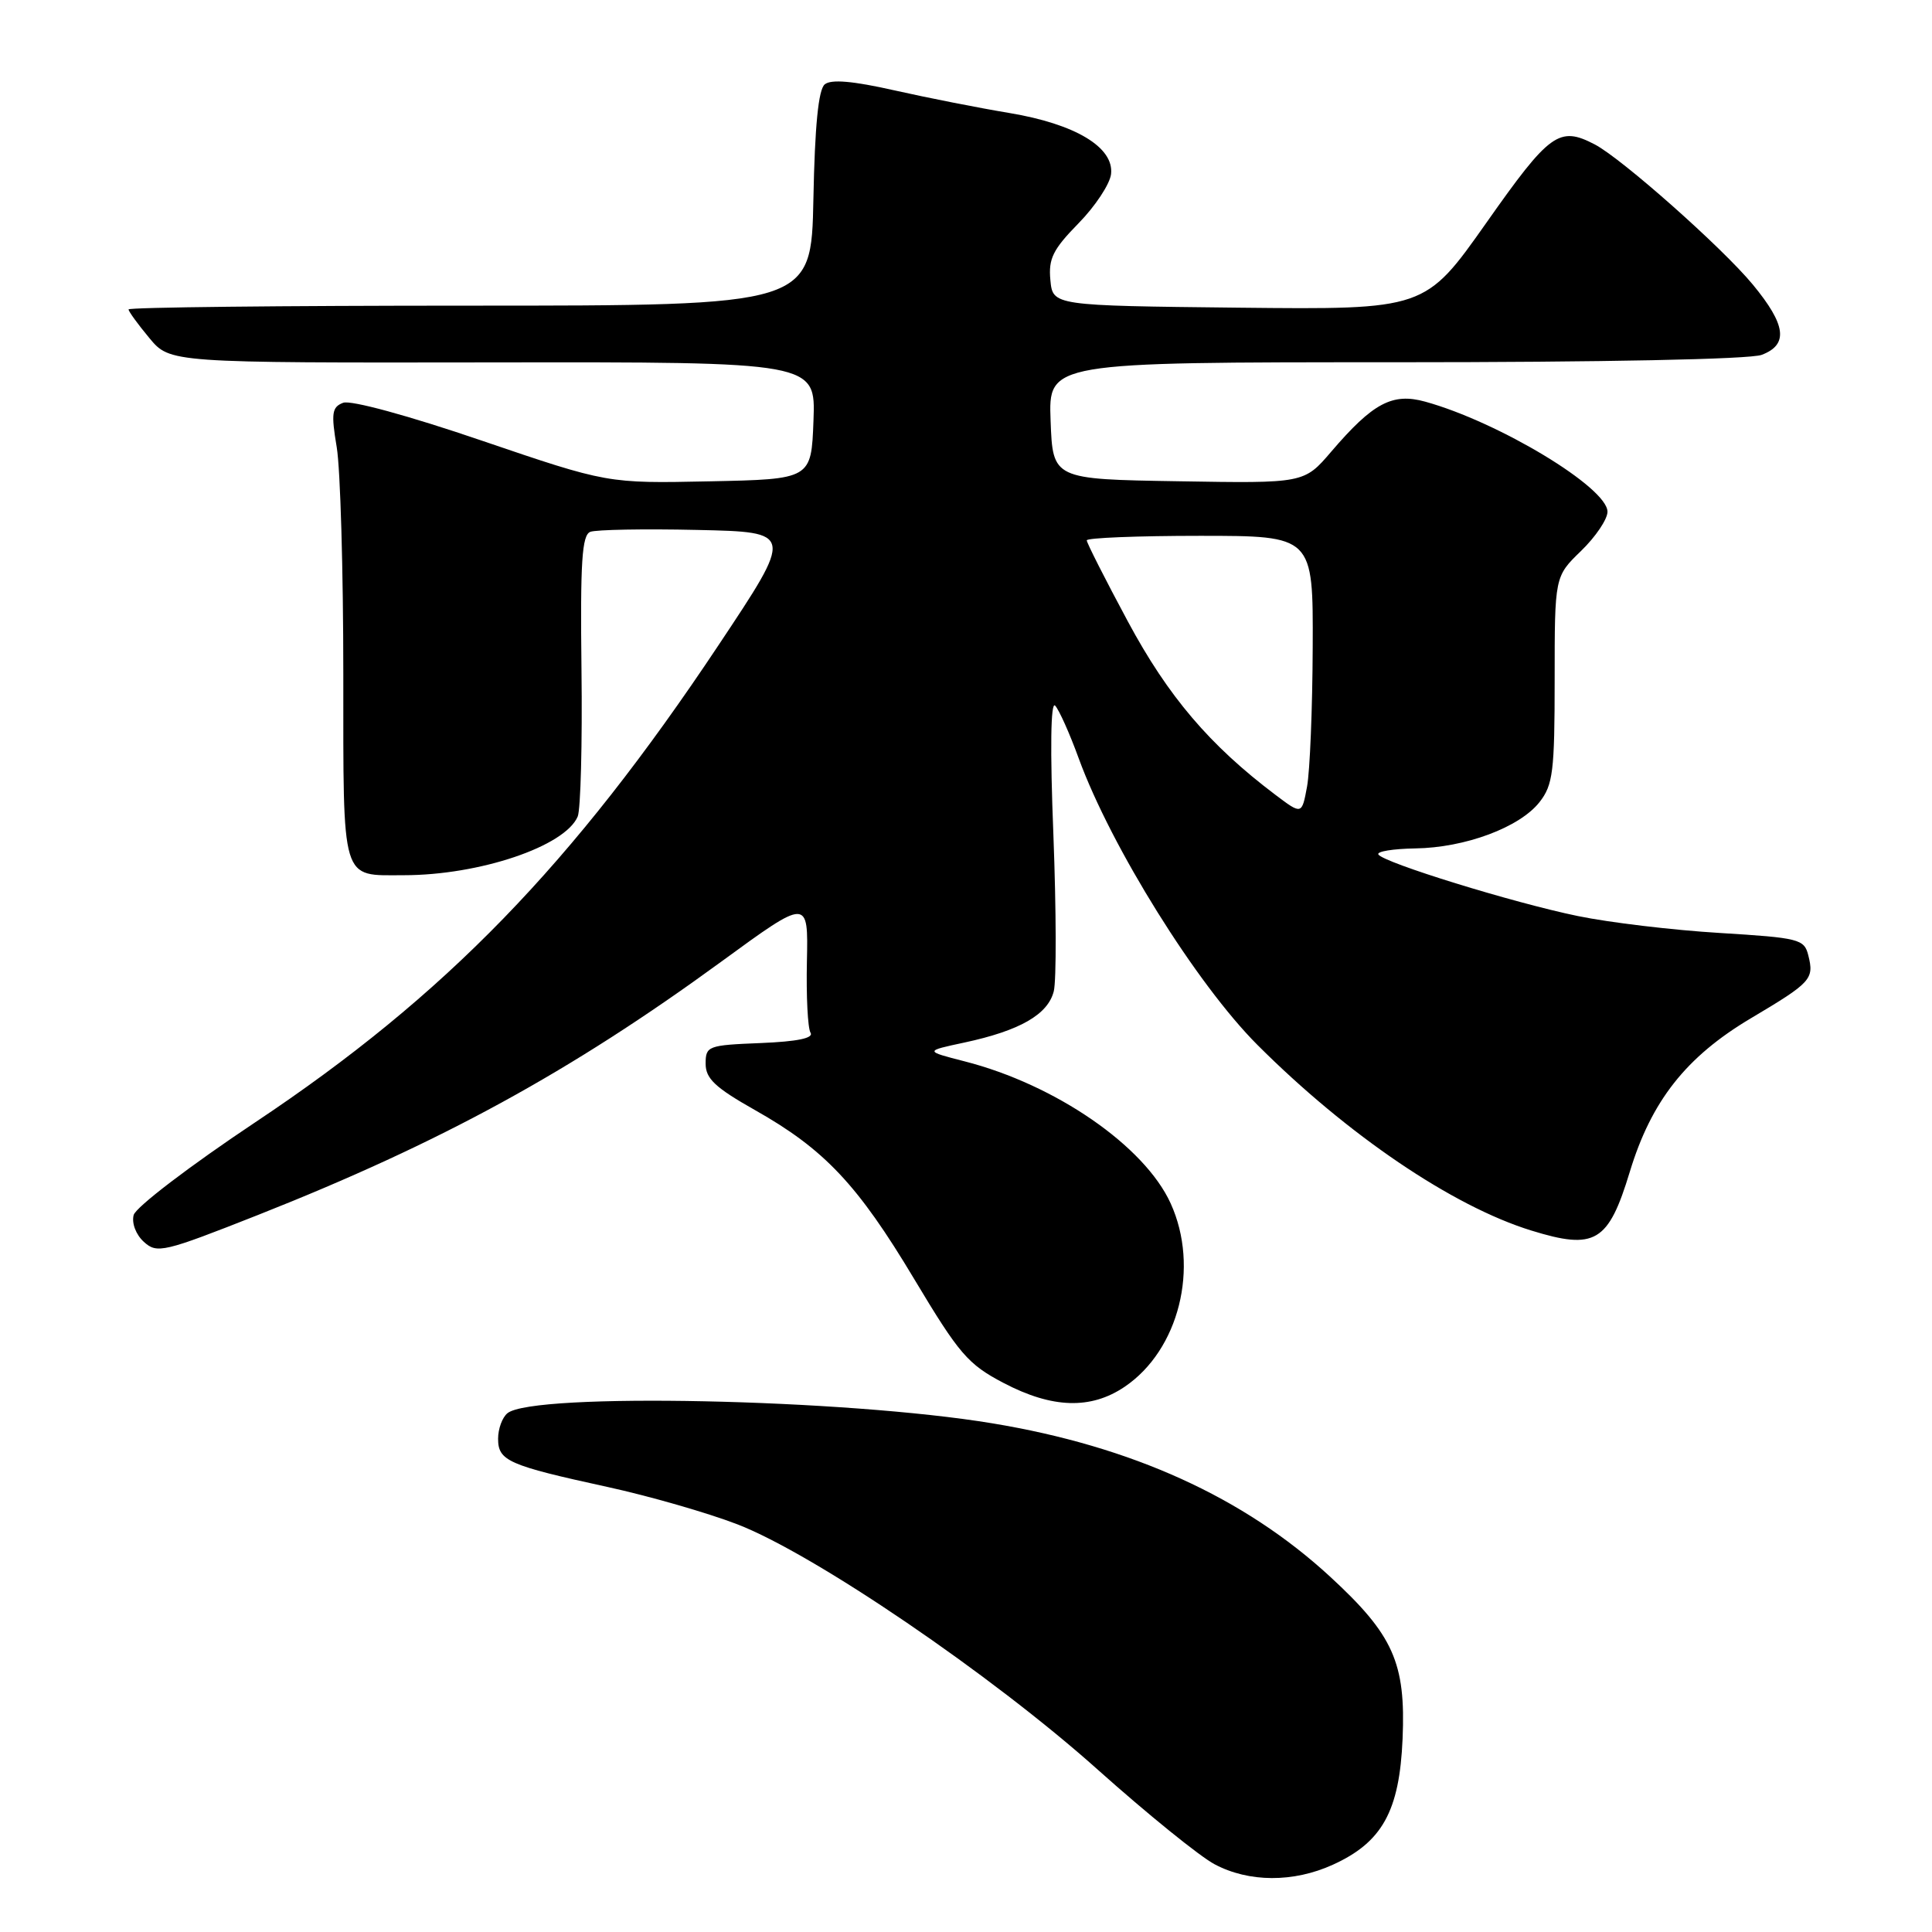 <?xml version="1.0" encoding="UTF-8" standalone="no"?>
<!DOCTYPE svg PUBLIC "-//W3C//DTD SVG 1.1//EN" "http://www.w3.org/Graphics/SVG/1.1/DTD/svg11.dtd" >
<svg xmlns="http://www.w3.org/2000/svg" xmlns:xlink="http://www.w3.org/1999/xlink" version="1.1" viewBox="0 0 256 256">
 <g >
 <path fill="currentColor"
d=" M 176.60 247.09 C 183.15 244.12 185.44 239.99 185.85 230.40 C 186.28 220.33 184.63 216.64 176.25 208.92 C 164.83 198.40 149.97 191.65 131.50 188.60 C 111.97 185.36 70.69 184.50 67.25 187.25 C 66.56 187.80 66.00 189.32 66.00 190.64 C 66.00 193.57 67.34 194.16 80.50 197.03 C 86.00 198.23 93.73 200.45 97.68 201.97 C 107.82 205.87 131.41 221.92 145.48 234.51 C 152.03 240.36 158.99 246.00 160.95 247.03 C 165.49 249.44 171.39 249.46 176.60 247.09 Z  M 149.03 183.75 C 156.22 178.88 158.97 167.93 155.12 159.46 C 151.66 151.85 139.86 143.71 127.80 140.63 C 122.50 139.27 122.50 139.27 127.80 138.14 C 135.15 136.56 138.85 134.43 139.63 131.35 C 139.99 129.91 139.96 120.59 139.58 110.62 C 139.13 99.27 139.22 92.87 139.81 93.50 C 140.33 94.05 141.74 97.20 142.94 100.50 C 147.23 112.23 158.56 130.40 166.62 138.46 C 178.56 150.40 192.47 159.83 202.90 163.05 C 211.37 165.67 213.12 164.62 215.96 155.26 C 218.81 145.88 223.42 140.03 231.98 134.94 C 240.01 130.17 240.40 129.74 239.61 126.59 C 239.07 124.43 238.41 124.27 227.84 123.62 C 221.68 123.25 213.23 122.24 209.07 121.38 C 200.51 119.62 183.30 114.30 182.64 113.22 C 182.40 112.82 184.59 112.47 187.51 112.42 C 194.13 112.33 201.35 109.64 203.99 106.29 C 205.78 104.01 206.00 102.24 206.00 90.06 C 206.00 76.39 206.00 76.39 209.50 73.00 C 211.43 71.13 213.00 68.80 213.00 67.81 C 213.00 64.61 198.60 55.92 188.84 53.22 C 184.50 52.02 181.92 53.39 176.40 59.84 C 172.80 64.05 172.80 64.05 156.15 63.77 C 139.50 63.50 139.50 63.50 139.21 55.75 C 138.92 48.00 138.92 48.00 184.89 48.00 C 212.35 48.00 231.90 47.61 233.43 47.02 C 237.01 45.67 236.67 43.05 232.25 37.70 C 228.22 32.82 214.91 21.02 211.32 19.14 C 206.60 16.68 205.36 17.57 196.95 29.52 C 188.83 41.03 188.83 41.03 164.16 40.77 C 139.50 40.50 139.50 40.50 139.18 37.11 C 138.91 34.28 139.52 33.05 142.89 29.61 C 145.12 27.34 147.06 24.40 147.22 23.07 C 147.63 19.52 142.49 16.43 133.73 14.97 C 129.75 14.31 122.90 12.96 118.50 11.97 C 113.00 10.73 110.12 10.48 109.28 11.18 C 108.44 11.88 107.97 16.70 107.78 26.35 C 107.50 40.50 107.50 40.50 62.25 40.50 C 37.36 40.50 17.01 40.72 17.03 41.00 C 17.04 41.27 18.28 42.98 19.79 44.79 C 22.52 48.08 22.52 48.08 65.30 48.02 C 108.08 47.96 108.08 47.96 107.79 55.73 C 107.50 63.50 107.50 63.50 94.00 63.78 C 80.50 64.06 80.50 64.06 63.85 58.39 C 54.13 55.07 46.48 52.99 45.47 53.37 C 43.98 53.94 43.86 54.74 44.62 59.27 C 45.10 62.15 45.49 75.65 45.49 89.28 C 45.50 117.28 45.11 115.97 53.50 115.97 C 63.54 115.97 74.87 112.15 76.55 108.19 C 76.94 107.26 77.17 98.51 77.05 88.75 C 76.88 74.42 77.11 70.90 78.22 70.47 C 78.98 70.18 85.36 70.06 92.40 70.22 C 105.19 70.50 105.19 70.50 95.20 85.50 C 75.86 114.56 58.99 131.94 33.85 148.69 C 25.18 154.47 17.98 159.96 17.71 161.00 C 17.43 162.08 18.01 163.60 19.07 164.56 C 20.81 166.14 21.68 165.93 34.21 160.98 C 58.43 151.40 75.57 142.03 95.58 127.42 C 107.10 119.01 107.10 119.01 106.92 127.38 C 106.82 131.99 107.03 136.24 107.40 136.84 C 107.84 137.56 105.66 138.01 100.78 138.21 C 93.80 138.49 93.50 138.60 93.50 140.95 C 93.50 142.92 94.77 144.11 100.00 147.07 C 109.23 152.27 113.65 156.96 121.15 169.50 C 127.10 179.43 128.25 180.77 132.98 183.25 C 139.43 186.63 144.54 186.79 149.03 183.75 Z  M 169.00 105.32 C 160.29 98.75 154.79 92.29 149.45 82.35 C 146.45 76.77 144.00 71.93 144.00 71.60 C 144.00 71.27 150.75 71.00 159.00 71.00 C 174.00 71.00 174.00 71.00 173.94 85.75 C 173.91 93.86 173.57 102.18 173.19 104.23 C 172.50 107.96 172.50 107.96 169.00 105.32 Z "/>
</g>
</svg>